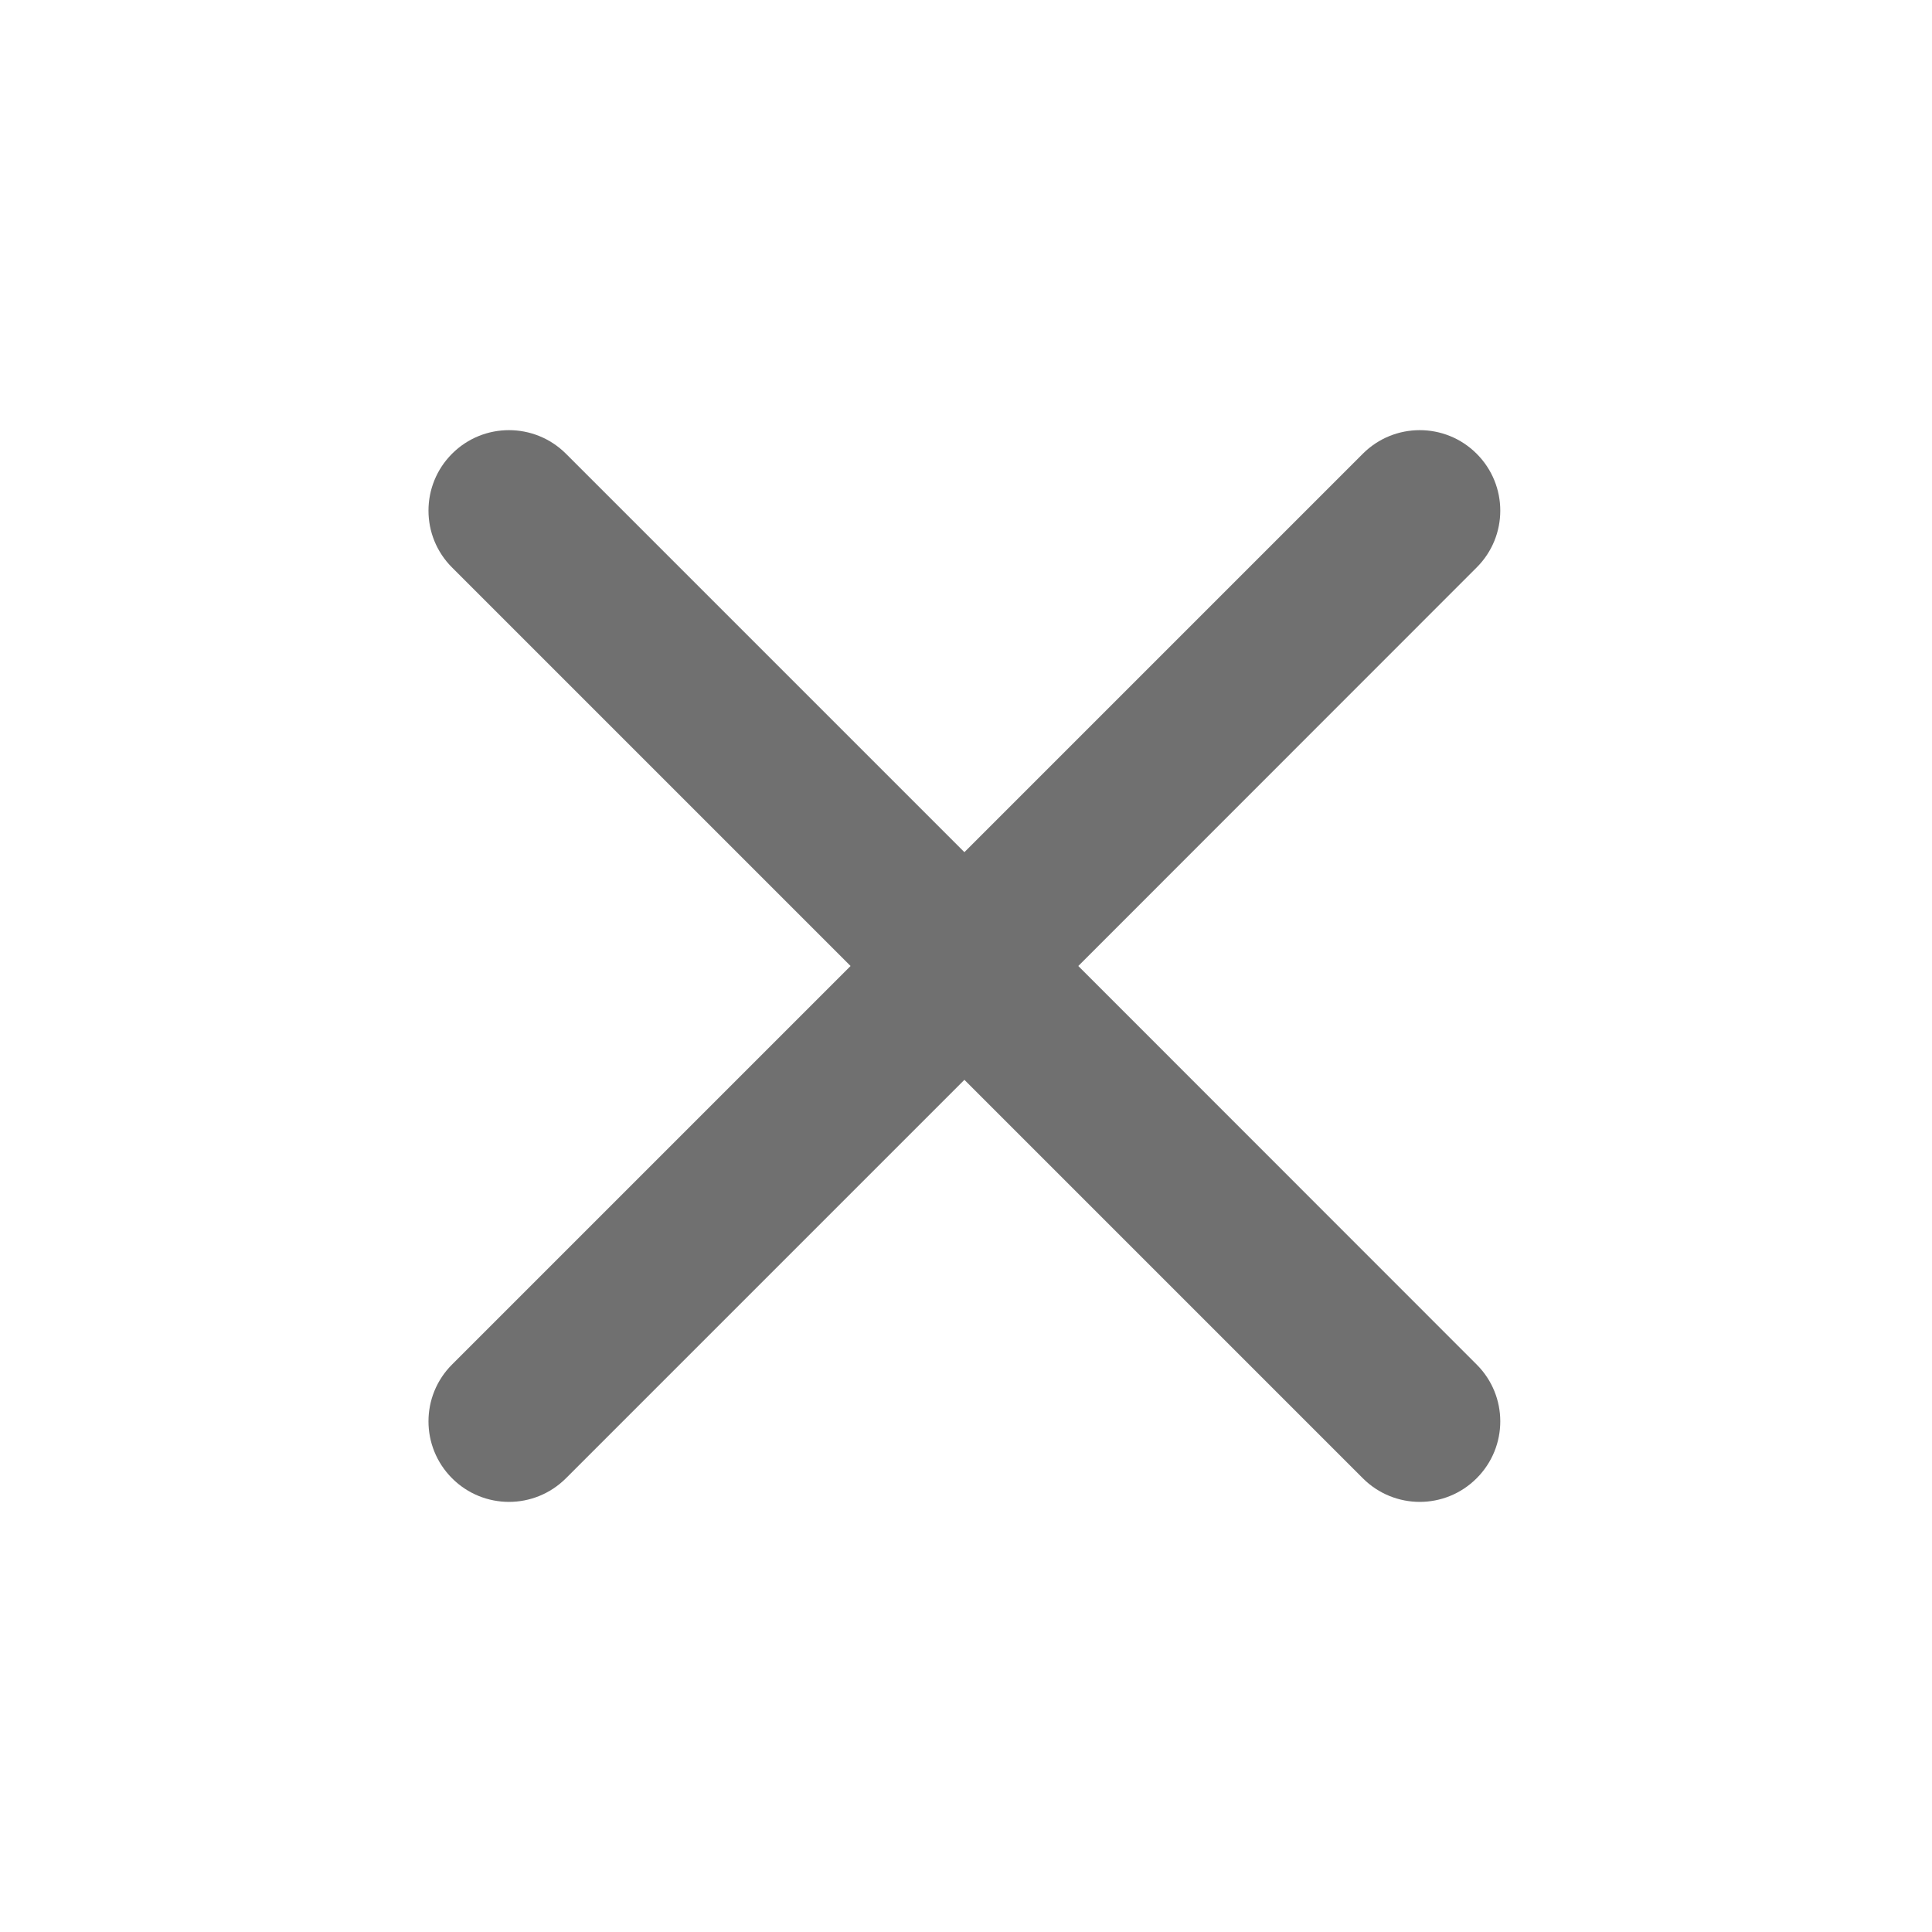 <svg width="24" height="24" viewBox="0 0 24 24" fill="none" xmlns="http://www.w3.org/2000/svg">
<path fill-rule="evenodd" clip-rule="evenodd" d="M13.395 12L18.343 7.05C18.735 6.66 18.735 6.027 18.343 5.636C17.953 5.246 17.32 5.246 16.93 5.636L11.98 10.586L7.03 5.636C6.639 5.246 6.006 5.246 5.616 5.636C5.225 6.027 5.225 6.66 5.616 7.05L10.566 12L5.616 16.95C5.225 17.34 5.225 17.973 5.616 18.364C5.811 18.559 6.067 18.657 6.323 18.657C6.579 18.657 6.834 18.559 7.03 18.364L11.98 13.414L16.93 18.364C17.125 18.559 17.381 18.657 17.637 18.657C17.892 18.657 18.148 18.559 18.343 18.364C18.735 17.973 18.735 17.34 18.343 16.95L13.395 12Z" fill="black" fill-opacity="0.56"/>
</svg>
